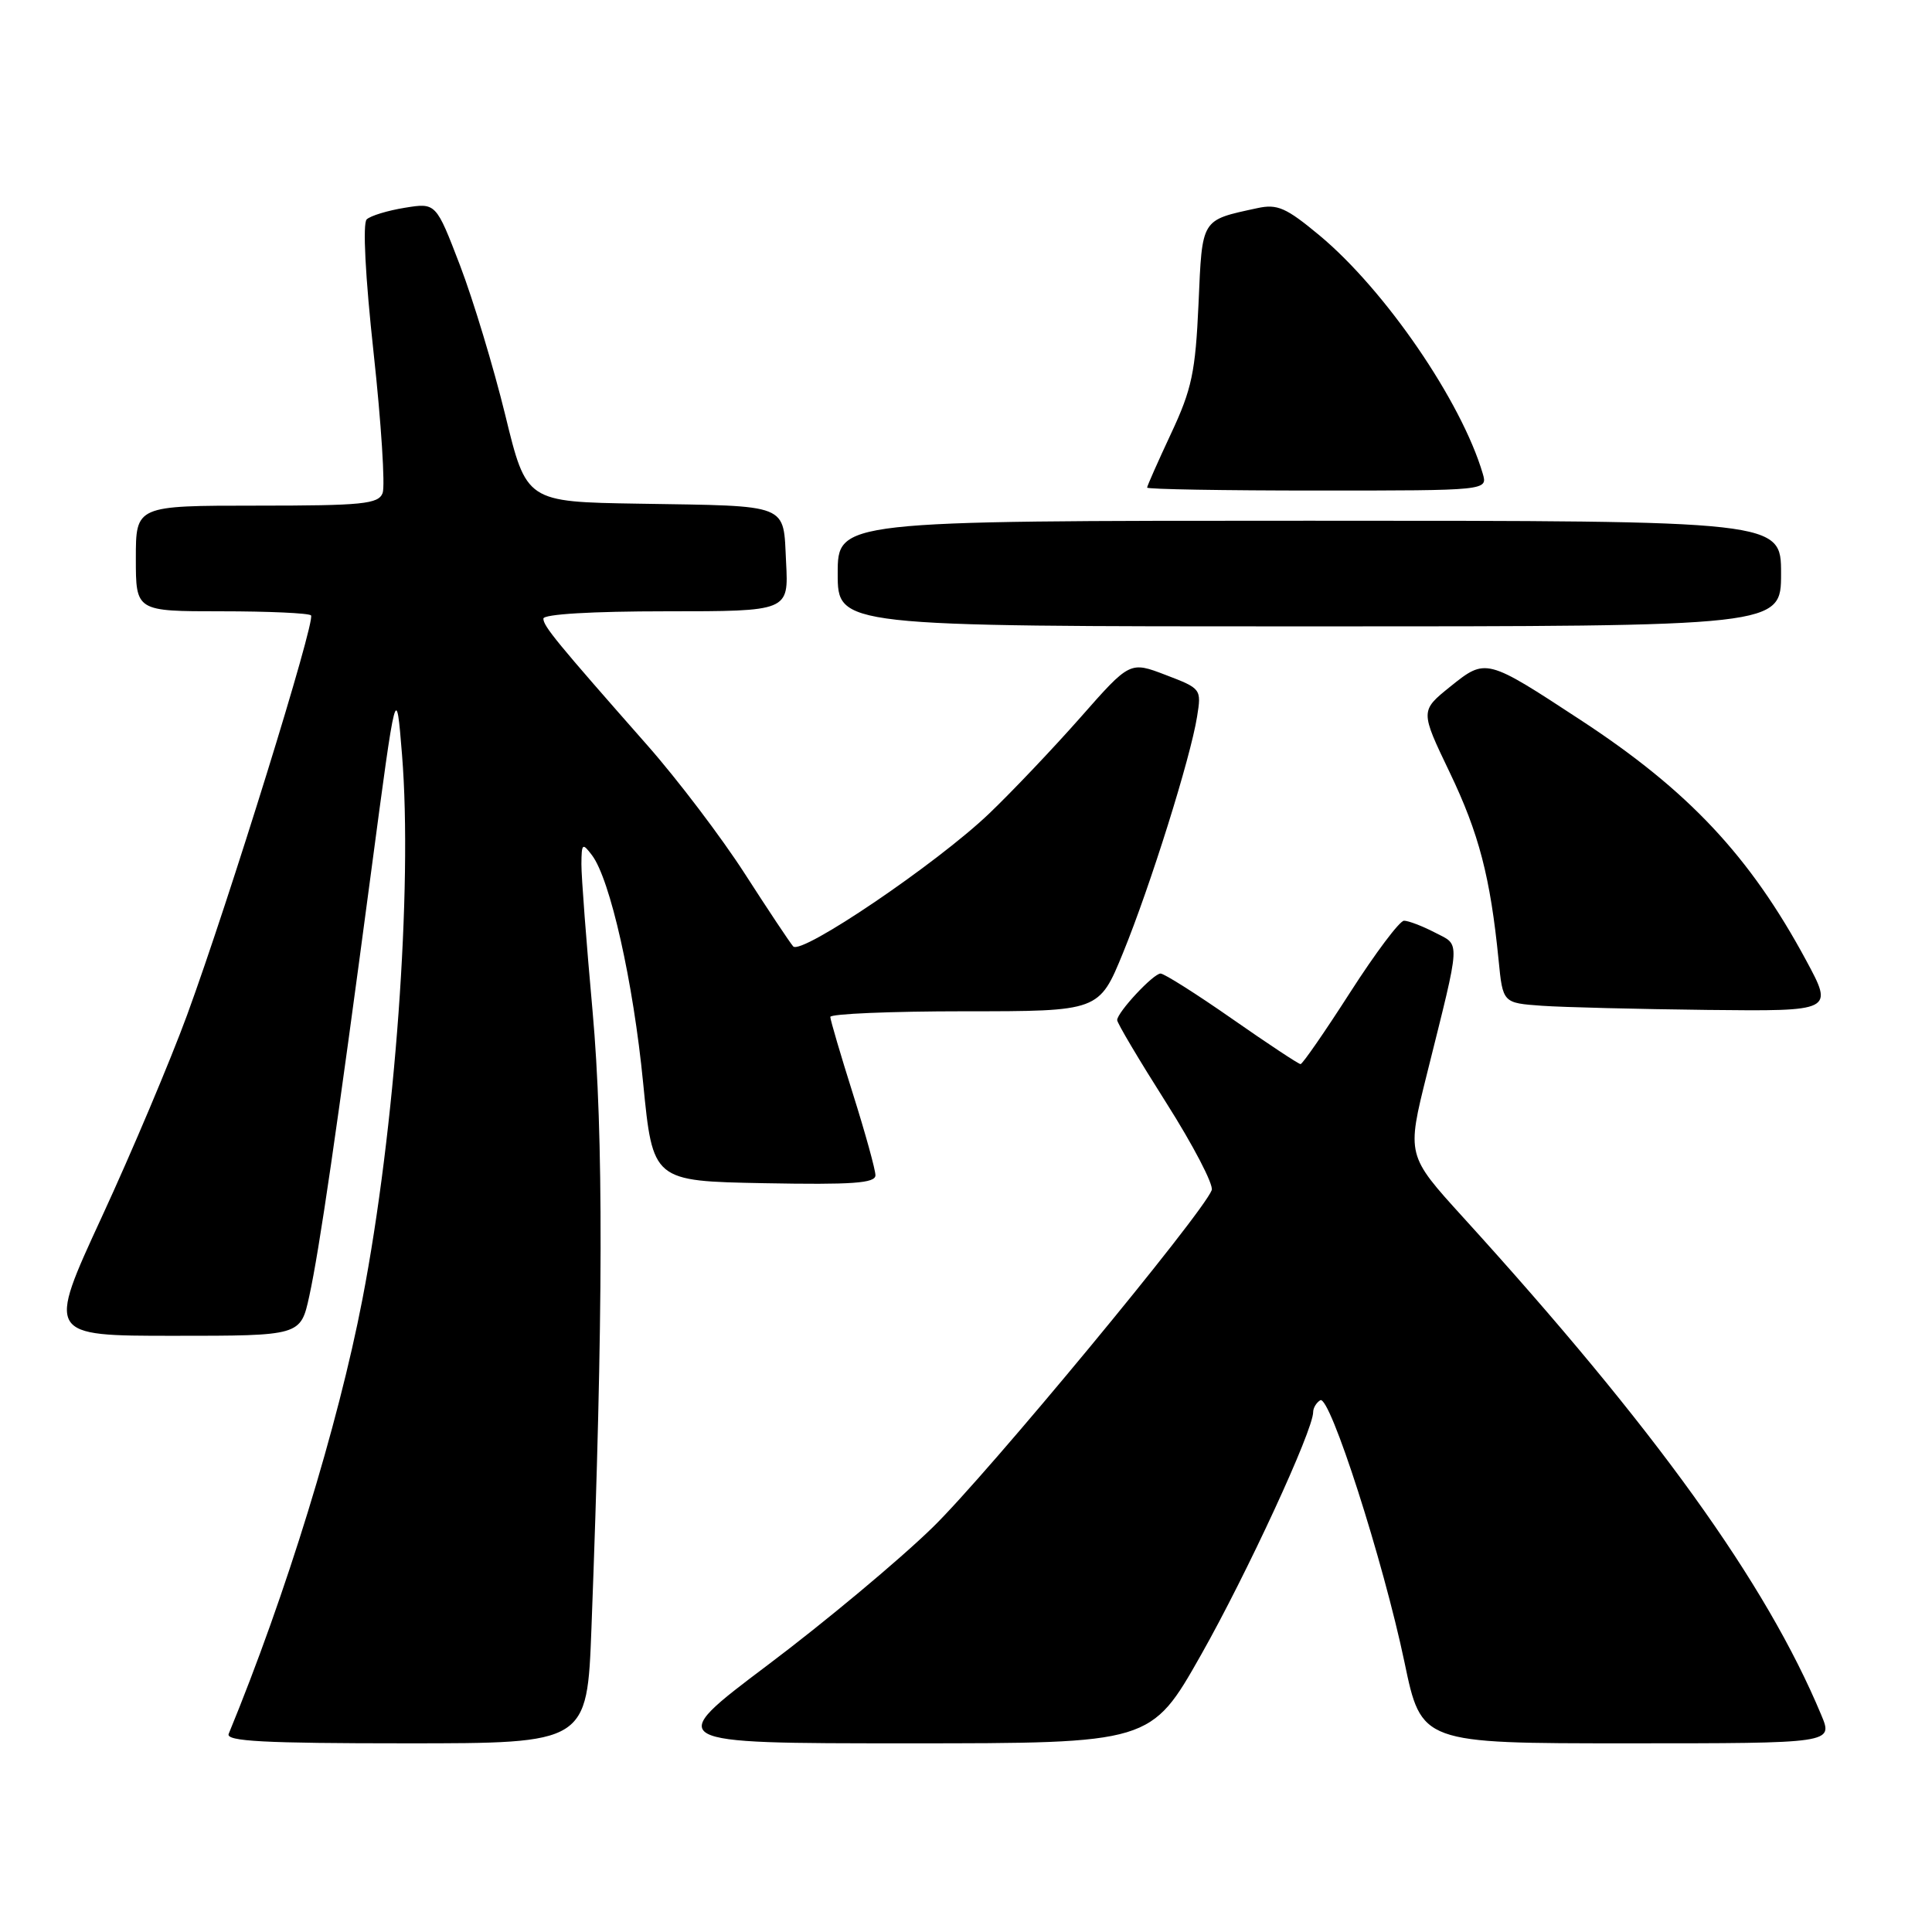 <?xml version="1.0" encoding="UTF-8" standalone="no"?>
<!DOCTYPE svg PUBLIC "-//W3C//DTD SVG 1.1//EN" "http://www.w3.org/Graphics/SVG/1.1/DTD/svg11.dtd" >
<svg xmlns="http://www.w3.org/2000/svg" xmlns:xlink="http://www.w3.org/1999/xlink" version="1.1" viewBox="0 0 256 256">
 <g >
 <path fill="currentColor"
d=" M 78.37 215.75 C 79.94 174.34 79.98 150.22 78.52 134.00 C 77.70 124.92 77.03 116.15 77.04 114.50 C 77.06 111.74 77.17 111.64 78.44 113.32 C 80.85 116.50 83.91 130.09 85.22 143.50 C 86.50 156.50 86.50 156.50 101.25 156.78 C 112.97 157.00 116.00 156.78 116.00 155.73 C 116.00 155.00 114.66 150.15 113.02 144.95 C 111.38 139.75 110.03 135.16 110.02 134.75 C 110.01 134.34 118.02 134.00 127.82 134.00 C 145.64 134.00 145.64 134.00 148.81 126.25 C 152.42 117.41 157.75 100.44 158.62 94.95 C 159.21 91.29 159.16 91.23 154.47 89.44 C 149.72 87.62 149.72 87.62 143.17 95.06 C 139.56 99.15 134.12 104.88 131.08 107.79 C 124.15 114.42 106.17 126.60 105.10 125.40 C 104.66 124.90 101.78 120.57 98.69 115.77 C 95.60 110.97 89.80 103.32 85.79 98.77 C 73.76 85.11 72.00 82.97 72.00 81.97 C 72.00 81.38 78.47 81.00 88.25 81.00 C 104.50 81.00 104.50 81.00 104.16 74.50 C 103.76 66.63 104.87 67.07 84.63 66.74 C 69.75 66.50 69.75 66.50 66.95 55.00 C 65.40 48.67 62.71 39.76 60.96 35.18 C 57.77 26.86 57.77 26.86 53.64 27.53 C 51.36 27.90 49.09 28.59 48.59 29.07 C 48.04 29.58 48.40 36.65 49.51 46.80 C 50.52 56.08 51.05 64.42 50.70 65.33 C 50.14 66.79 48.07 67.00 34.03 67.00 C 18.00 67.00 18.00 67.00 18.00 74.00 C 18.00 81.00 18.00 81.00 29.33 81.00 C 35.57 81.00 40.91 81.24 41.21 81.54 C 41.86 82.19 30.38 119.22 24.79 134.50 C 22.57 140.55 17.49 152.59 13.49 161.25 C 6.22 177.00 6.22 177.00 23.03 177.00 C 39.83 177.00 39.83 177.00 40.98 171.75 C 42.32 165.60 44.59 150.06 49.18 115.50 C 52.50 90.50 52.50 90.50 53.27 100.00 C 54.69 117.57 52.36 149.71 48.02 172.17 C 44.79 188.90 37.91 211.27 30.30 229.75 C 29.90 230.73 34.98 231.00 53.79 231.00 C 77.79 231.00 77.79 231.00 78.37 215.75 Z  M 159.16 219.25 C 165.22 208.53 174.00 189.53 174.00 187.11 C 174.00 186.56 174.42 185.86 174.94 185.54 C 176.20 184.76 183.29 206.83 186.10 220.25 C 188.34 231.00 188.34 231.00 215.62 231.00 C 242.90 231.00 242.90 231.00 241.33 227.25 C 234.04 209.76 219.28 189.24 193.86 161.29 C 186.39 153.07 186.39 153.07 189.08 142.29 C 193.62 124.08 193.55 125.34 190.12 123.56 C 188.46 122.70 186.62 122.00 186.04 122.00 C 185.46 122.00 182.25 126.28 178.90 131.50 C 175.55 136.72 172.59 141.00 172.33 141.00 C 172.07 141.00 167.99 138.30 163.26 135.00 C 158.53 131.70 154.26 129.00 153.78 129.00 C 152.83 129.00 148.08 134.09 148.03 135.16 C 148.01 135.53 150.94 140.46 154.53 146.12 C 158.12 151.78 160.83 156.99 160.56 157.70 C 159.34 160.87 130.87 195.29 123.59 202.38 C 119.14 206.72 109.30 214.93 101.72 220.63 C 87.95 231.00 87.95 231.00 120.23 231.00 C 152.51 231.00 152.51 231.00 159.16 219.25 Z  M 239.32 127.25 C 231.88 113.45 223.73 104.76 209.46 95.42 C 196.92 87.20 196.89 87.19 192.18 90.97 C 188.18 94.19 188.18 94.19 192.09 102.34 C 195.97 110.43 197.48 116.23 198.57 127.20 C 199.13 132.90 199.13 132.90 204.32 133.27 C 207.17 133.47 217.03 133.71 226.23 133.82 C 242.96 134.00 242.96 134.00 239.32 127.25 Z  M 236.00 76.00 C 236.00 69.00 236.00 69.00 173.50 69.00 C 111.00 69.00 111.00 69.00 111.00 76.00 C 111.00 83.00 111.00 83.00 173.50 83.00 C 236.00 83.00 236.00 83.00 236.00 76.00 Z  M 196.47 62.75 C 193.65 53.18 183.55 38.45 174.85 31.20 C 170.41 27.51 169.26 27.00 166.60 27.58 C 159.09 29.21 159.31 28.86 158.81 40.26 C 158.40 49.30 157.93 51.56 155.17 57.45 C 153.43 61.17 152.00 64.40 152.00 64.61 C 152.00 64.83 162.16 65.00 174.57 65.00 C 197.13 65.00 197.13 65.00 196.47 62.75 Z "/>
</g>
</svg>